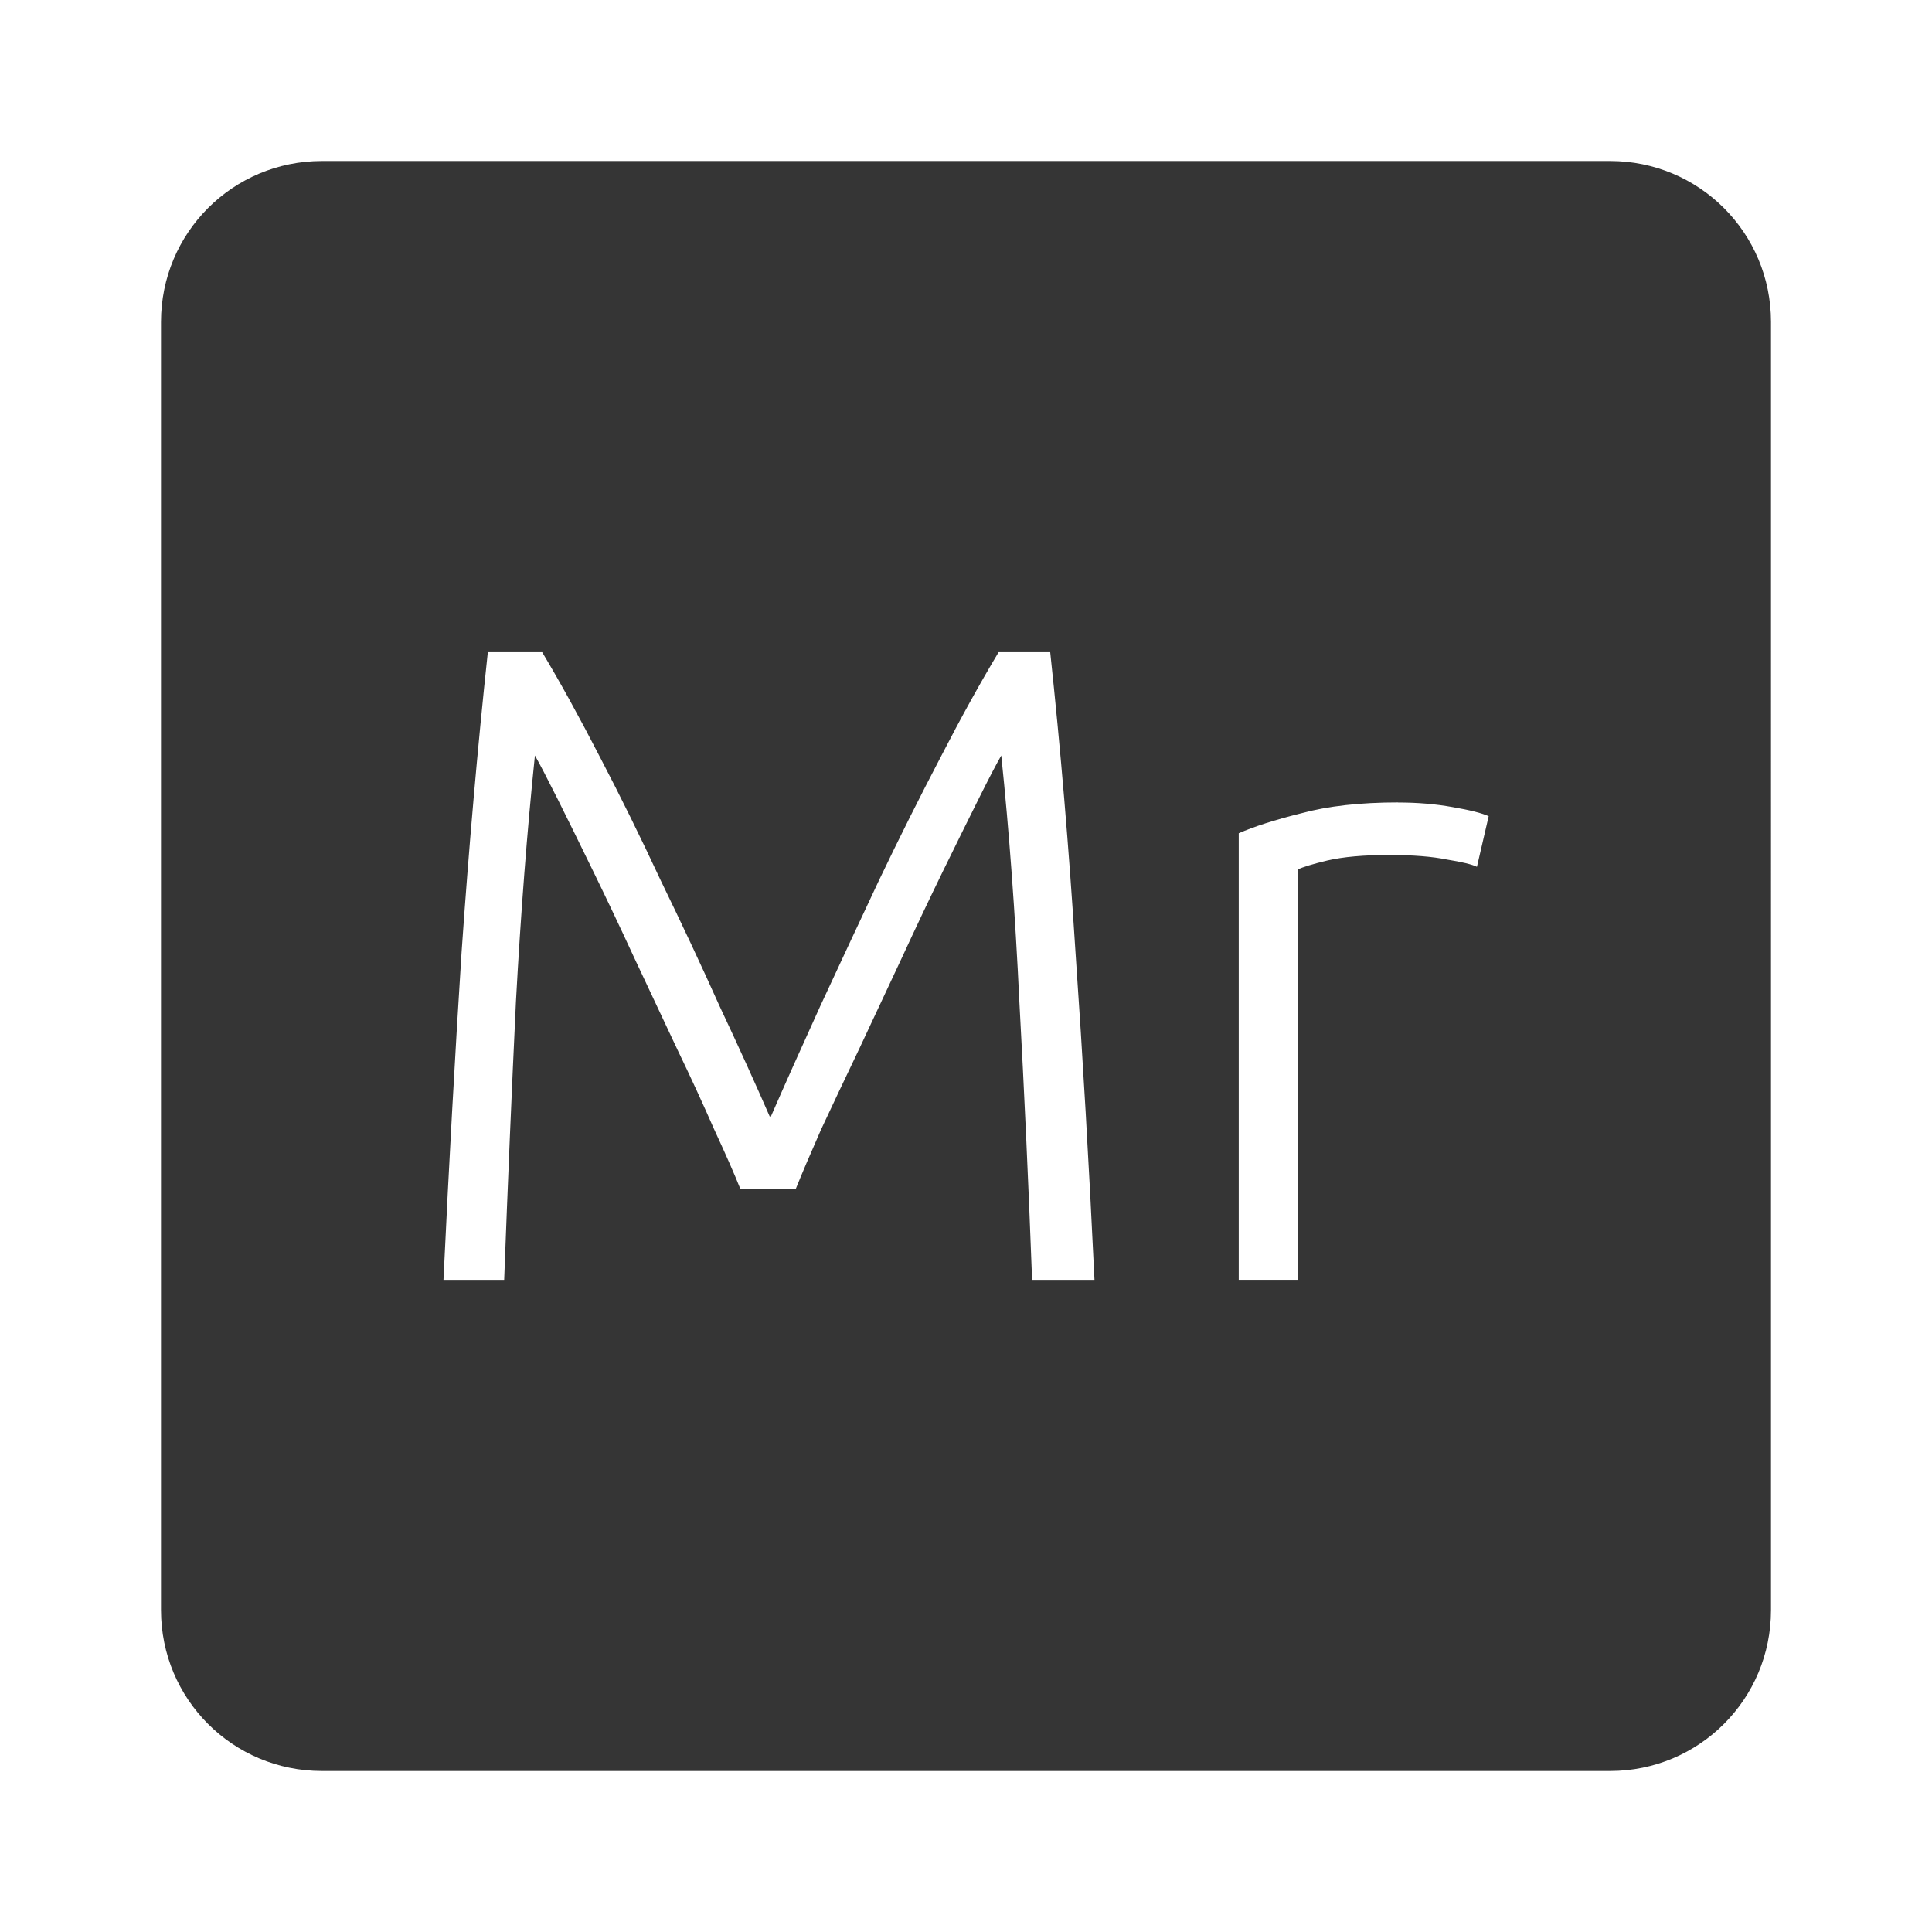 <?xml version="1.0" encoding="UTF-8" standalone="no"?>
<svg
   xmlns:dc="http://purl.org/dc/elements/1.1/"
   xmlns:cc="http://creativecommons.org/ns#"
   xmlns:rdf="http://www.w3.org/1999/02/22-rdf-syntax-ns#"
   xmlns:svg="http://www.w3.org/2000/svg"
   xmlns="http://www.w3.org/2000/svg"
   xmlns:sodipodi="http://sodipodi.sourceforge.net/DTD/sodipodi-0.dtd"
   xmlns:inkscape="http://www.inkscape.org/namespaces/inkscape"
   viewBox="0 0 24 24"
   id="svg2"
   version="1.1"
   inkscape:version="0.91 r13725"
   sodipodi:docname="indicator-keyboard-Mr.svg">
  <defs
     id="defs8" />
  <sodipodi:namedview
     pagecolor="#ffffff"
     bordercolor="#666666"
     borderopacity="1"
     objecttolerance="10"
     gridtolerance="10"
     guidetolerance="10"
     inkscape:pageopacity="0"
     inkscape:pageshadow="2"
     inkscape:window-width="640"
     inkscape:window-height="480"
     id="namedview6"
     showgrid="false"
     inkscape:zoom="9.8333333"
     inkscape:cx="12"
     inkscape:cy="12"
     inkscape:window-x="65"
     inkscape:window-y="24"
     inkscape:window-maximized="0"
     inkscape:current-layer="svg2" />
  <path
     d="M 4,2 C 2.892,2 2,2.892 2,4 l 0,16 c 0,1.108 0.892,2 2,2 l 16,0 c 1.108,0 2,-0.892 2,-2 L 22,4 C 22,2.892 21.108,2 20,2 L 4,2 Z m 2.059,6.102 0.676,0 c 0.225,0.375 0.464,0.81 0.719,1.305 0.255,0.488 0.506,0.999 0.754,1.531 0.255,0.525 0.5,1.045 0.732,1.563 0.24,0.51 0.449,0.972 0.629,1.385 0.18,-0.413 0.387,-0.875 0.619,-1.385 0.24,-0.518 0.483,-1.037 0.73,-1.563 0.255,-0.533 0.511,-1.044 0.766,-1.531 0.255,-0.495 0.496,-0.93 0.721,-1.305 l 0.641,0 c 0.127,1.185 0.232,2.427 0.314,3.725 0.09,1.297 0.169,2.655 0.236,4.072 l -0.775,0 c -0.045,-1.208 -0.098,-2.358 -0.158,-3.453 -0.052,-1.102 -0.127,-2.123 -0.225,-3.061 -0.06,0.105 -0.154,0.284 -0.281,0.539 -0.127,0.255 -0.274,0.551 -0.439,0.889 -0.165,0.338 -0.338,0.702 -0.518,1.092 -0.18,0.383 -0.355,0.758 -0.527,1.125 -0.172,0.36 -0.33,0.694 -0.473,1 -0.135,0.307 -0.241,0.555 -0.316,0.742 l -0.686,0 C 9.123,14.584 9.014,14.337 8.872,14.03 8.737,13.723 8.584,13.388 8.411,13.03 8.239,12.663 8.062,12.288 7.882,11.905 7.702,11.515 7.529,11.151 7.364,10.813 7.199,10.475 7.054,10.179 6.926,9.924 6.798,9.669 6.705,9.49 6.645,9.385 6.548,10.323 6.469,11.343 6.409,12.446 6.357,13.541 6.308,14.692 6.263,15.899 l -0.754,0 C 5.576,14.481 5.651,13.124 5.734,11.827 5.824,10.529 5.933,9.287 6.06,8.102 Z m 11.309,1.867 c 0.24,0 0.466,0.019 0.676,0.057 0.218,0.037 0.367,0.076 0.449,0.113 l -0.146,0.629 c -0.06,-0.03 -0.184,-0.06 -0.371,-0.09 -0.18,-0.037 -0.419,-0.057 -0.719,-0.057 -0.315,0 -0.571,0.023 -0.766,0.068 -0.188,0.045 -0.311,0.083 -0.371,0.113 l 0,5.096 -0.732,0 0,-5.547 c 0.188,-0.082 0.447,-0.166 0.777,-0.248 0.33,-0.09 0.731,-0.135 1.203,-0.135 z"
     style="fill:#353535;fill-opacity:1"
     id="path4"
     inkscape:connector-curvature="0" />
</svg>
